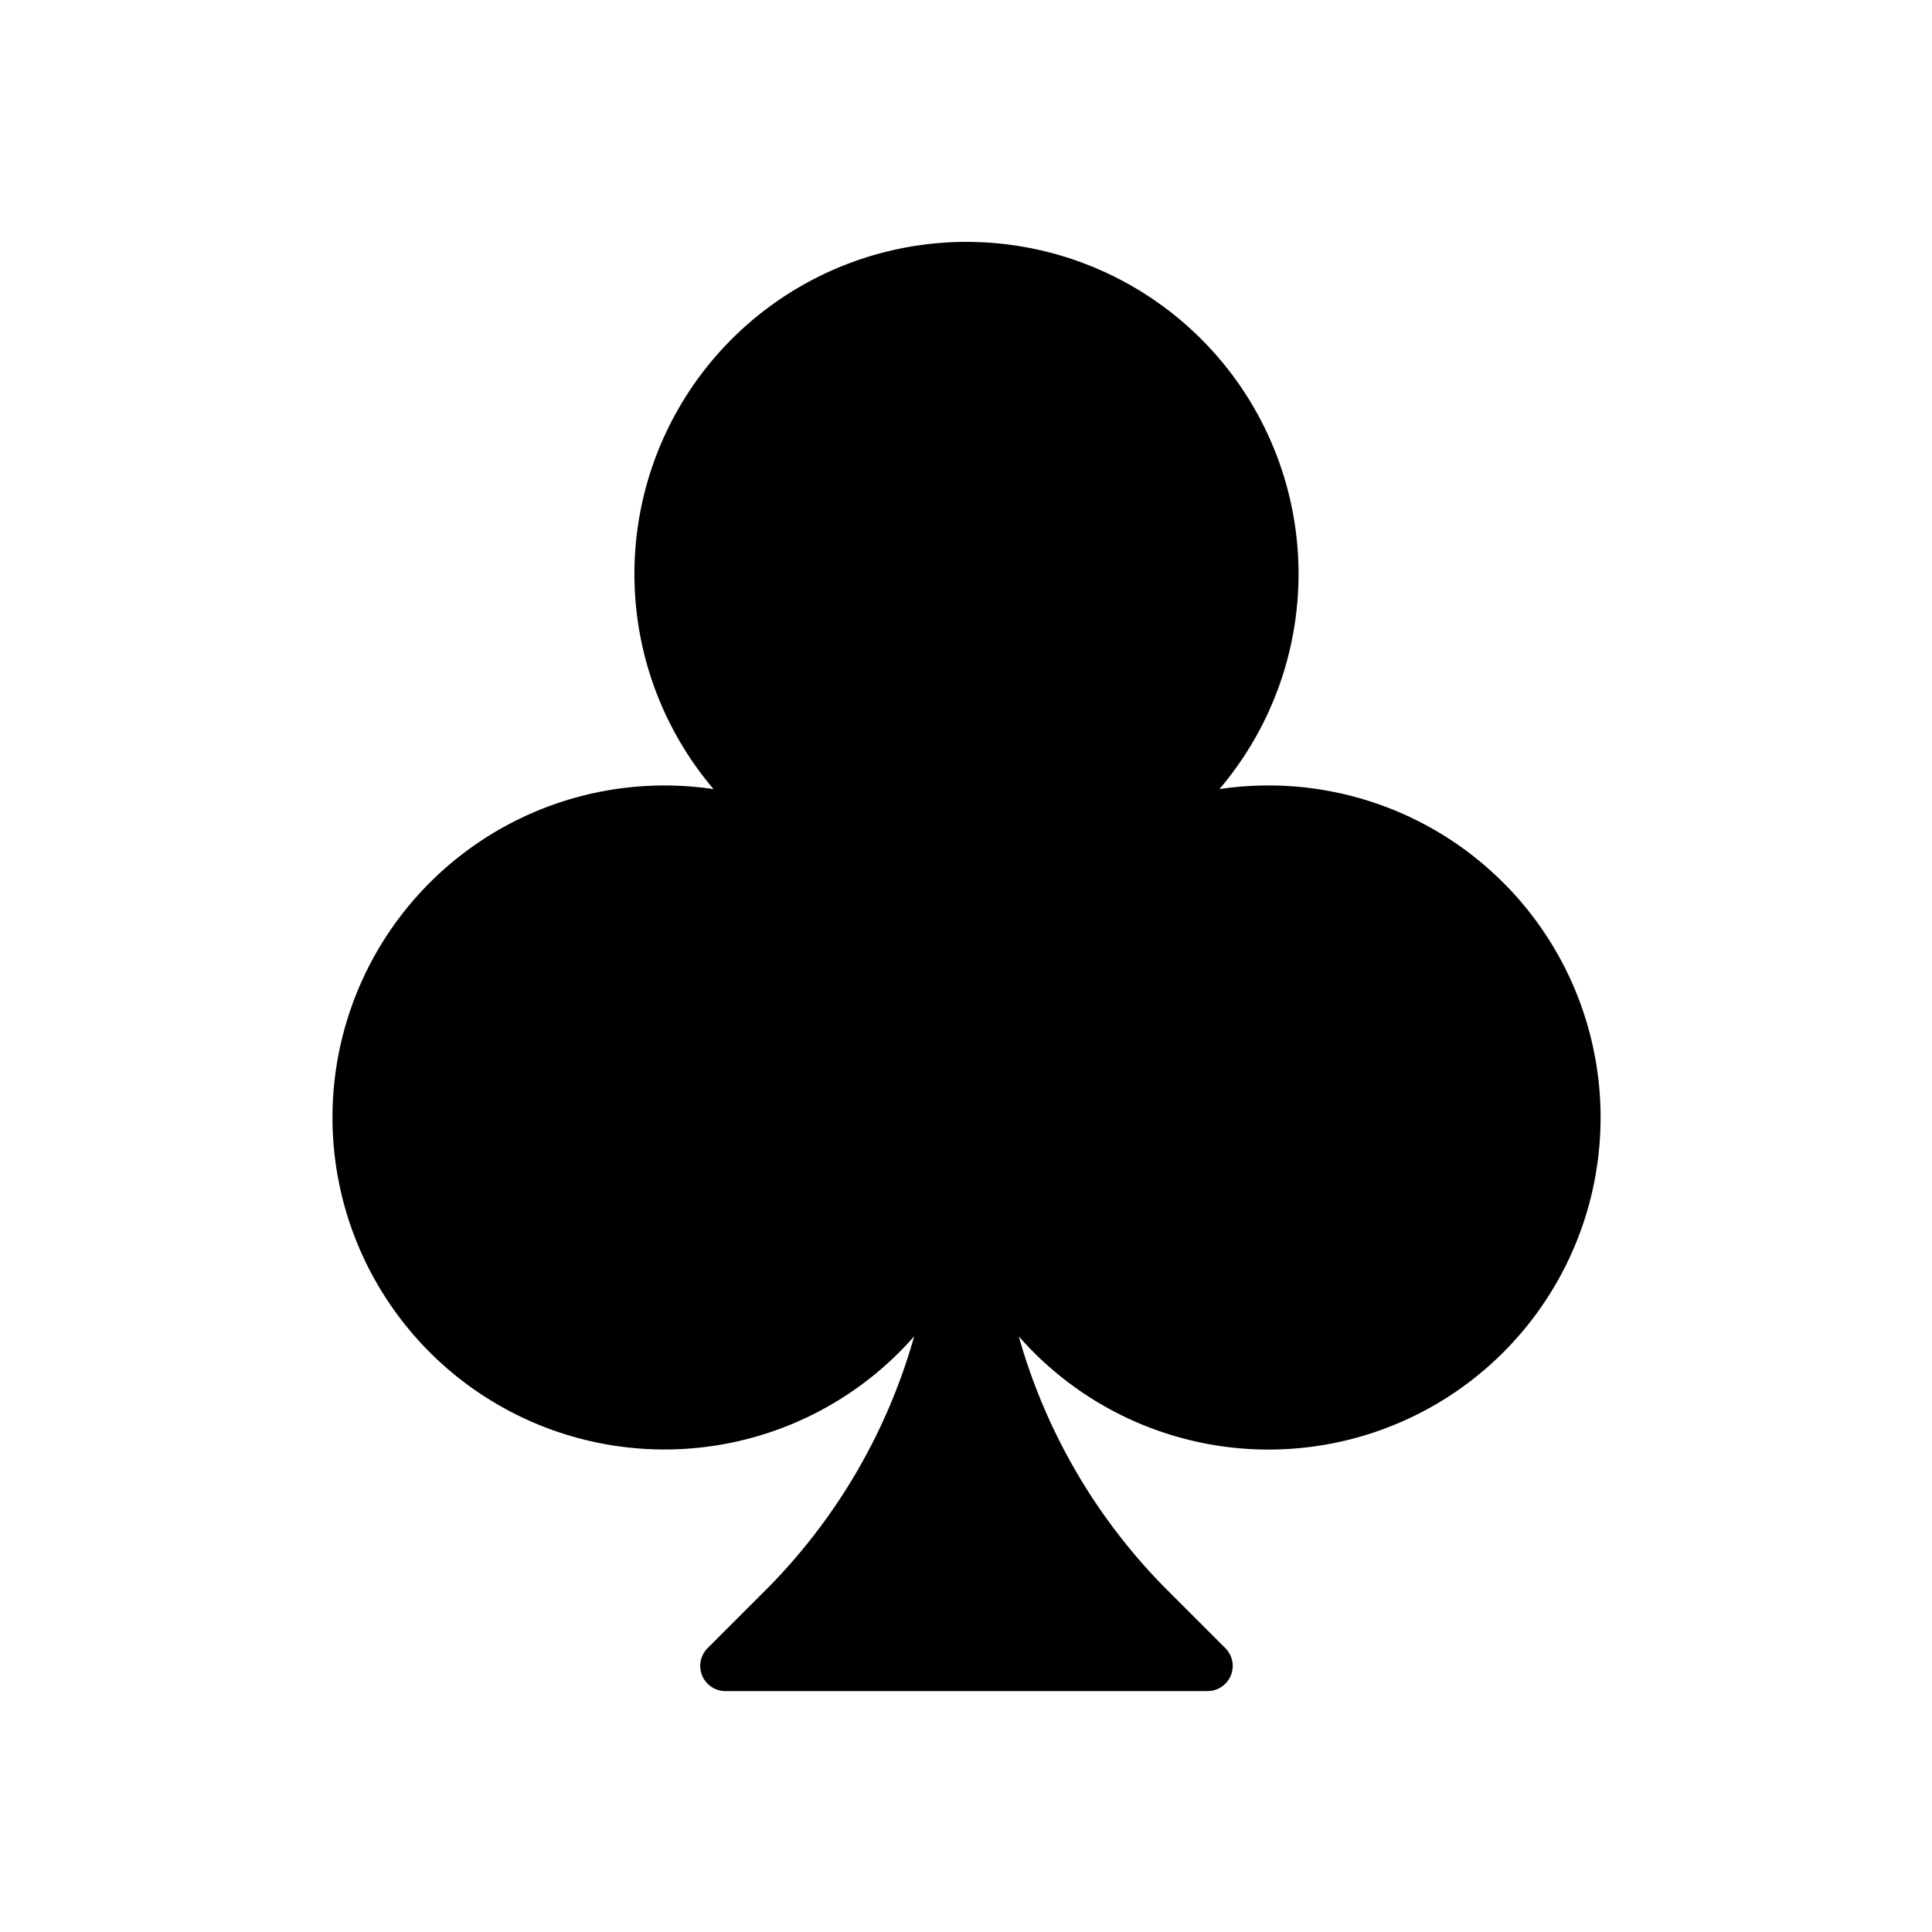 <svg id="Layer_1" data-name="Layer 1" xmlns="http://www.w3.org/2000/svg" width="64" height="64" viewBox="0 0 64 64"><defs><style>.cls-1{fill-rule:evenodd}</style></defs><title>Icons 300</title><path class="cls-1" d="M22.016 26.02a11.084 11.084 0 0 1 1.621.12 11 11 0 1 1 16.758 0 11 11 0 1 1-6.647 18.128 19.31 19.31 0 0 0 4.924 8.41l1.919 1.919a.833.833 0 0 1-.59 1.422H24.03a.833.833 0 0 1-.59-1.422l1.92-1.92a19.31 19.31 0 0 0 4.923-8.41 10.998 10.998 0 1 1-8.267-18.247z"/></svg>